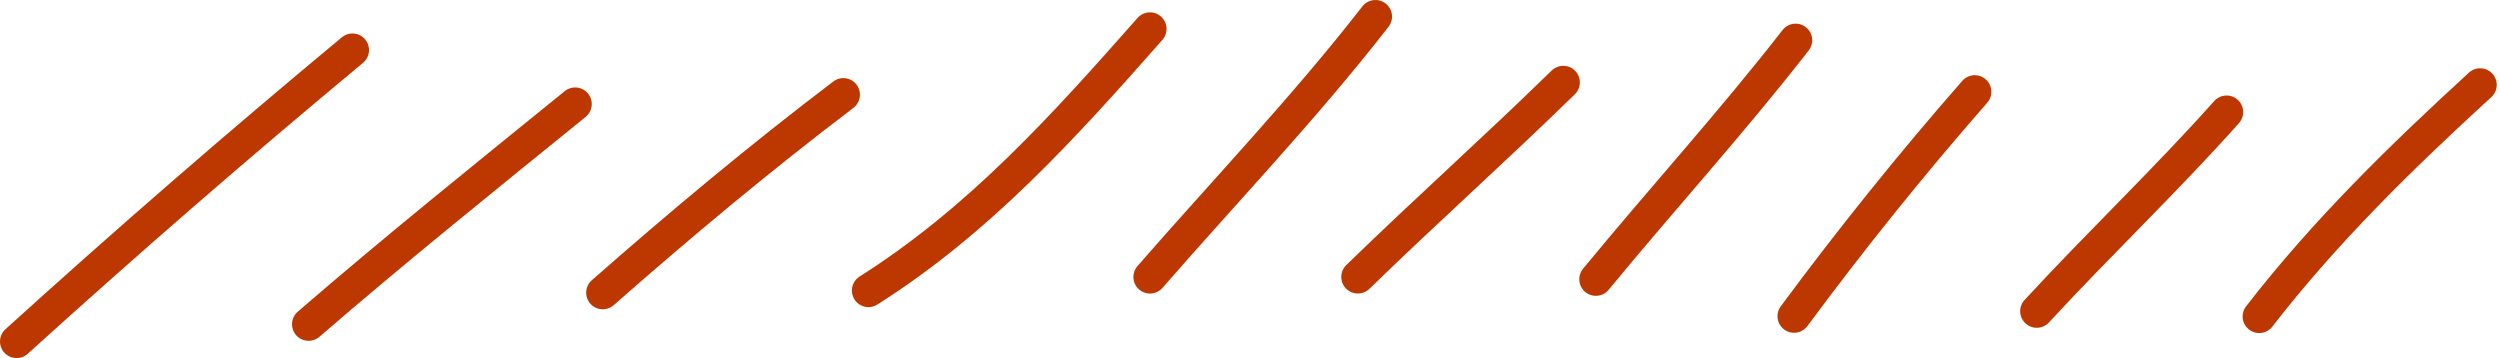 <?xml version="1.0" encoding="UTF-8" standalone="no"?>
<!DOCTYPE svg PUBLIC "-//W3C//DTD SVG 1.1//EN" "http://www.w3.org/Graphics/SVG/1.1/DTD/svg11.dtd">
<svg width="100%" height="100%" viewBox="0 0 628 90" version="1.1" xmlns="http://www.w3.org/2000/svg" xmlns:xlink="http://www.w3.org/1999/xlink" xml:space="preserve" xmlns:serif="http://www.serif.com/" style="fill-rule:evenodd;clip-rule:evenodd;stroke-linecap:round;stroke-linejoin:round;stroke-miterlimit:1.5;">
    <g transform="matrix(1,0,0,1,-861.118,-985.454)">
        <g>
            <path d="M949.649,998.032C920.888,1021.92 892.976,1046.14 865.285,1071.24" style="fill:none;stroke:rgb(189,55,0);stroke-width:8.33px;"/>
            <path d="M1005.6,1011.59C983.038,1029.89 960.612,1047.91 938.637,1066.9" style="fill:none;stroke:rgb(189,55,0);stroke-width:8.33px;"/>
            <path d="M1072.97,1009.24C1052.18,1025.01 1032.12,1041.75 1012.53,1058.98" style="fill:none;stroke:rgb(189,55,0);stroke-width:8.33px;"/>
            <g transform="matrix(1,0,0,1,7.618,-12.851)">
                <path d="M1142.37,1005.57C1120.68,1030.16 1099.53,1053.62 1071.66,1071.29" style="fill:none;stroke:rgb(189,55,0);stroke-width:8.33px;"/>
            </g>
            <path d="M1206.63,989.621C1188.97,1012.34 1168.9,1033.34 1149.99,1055.03" style="fill:none;stroke:rgb(189,55,0);stroke-width:8.33px;"/>
            <g transform="matrix(1,0,0,1,12.971,-9.228)">
                <path d="M1240.84,1015.38C1223.89,1031.94 1206.21,1047.73 1189.24,1064.25" style="fill:none;stroke:rgb(189,55,0);stroke-width:8.33px;"/>
            </g>
            <path d="M1312.18,995.561C1296.1,1016.23 1278.61,1035.41 1262,1055.6" style="fill:none;stroke:rgb(189,55,0);stroke-width:8.33px;"/>
            <path d="M1357.18,1008.51C1341.26,1026.68 1326.16,1045.48 1311.79,1064.88" style="fill:none;stroke:rgb(189,55,0);stroke-width:8.33px;"/>
            <path d="M1420.44,1013.61C1405.08,1030.82 1388.38,1046.68 1372.75,1063.63" style="fill:none;stroke:rgb(189,55,0);stroke-width:8.33px;"/>
            <path d="M1484.13,1006.77C1464.15,1025.07 1445.29,1043.47 1428.63,1064.95" style="fill:none;stroke:rgb(189,55,0);stroke-width:8.33px;"/>
        </g>
    </g>
</svg>
